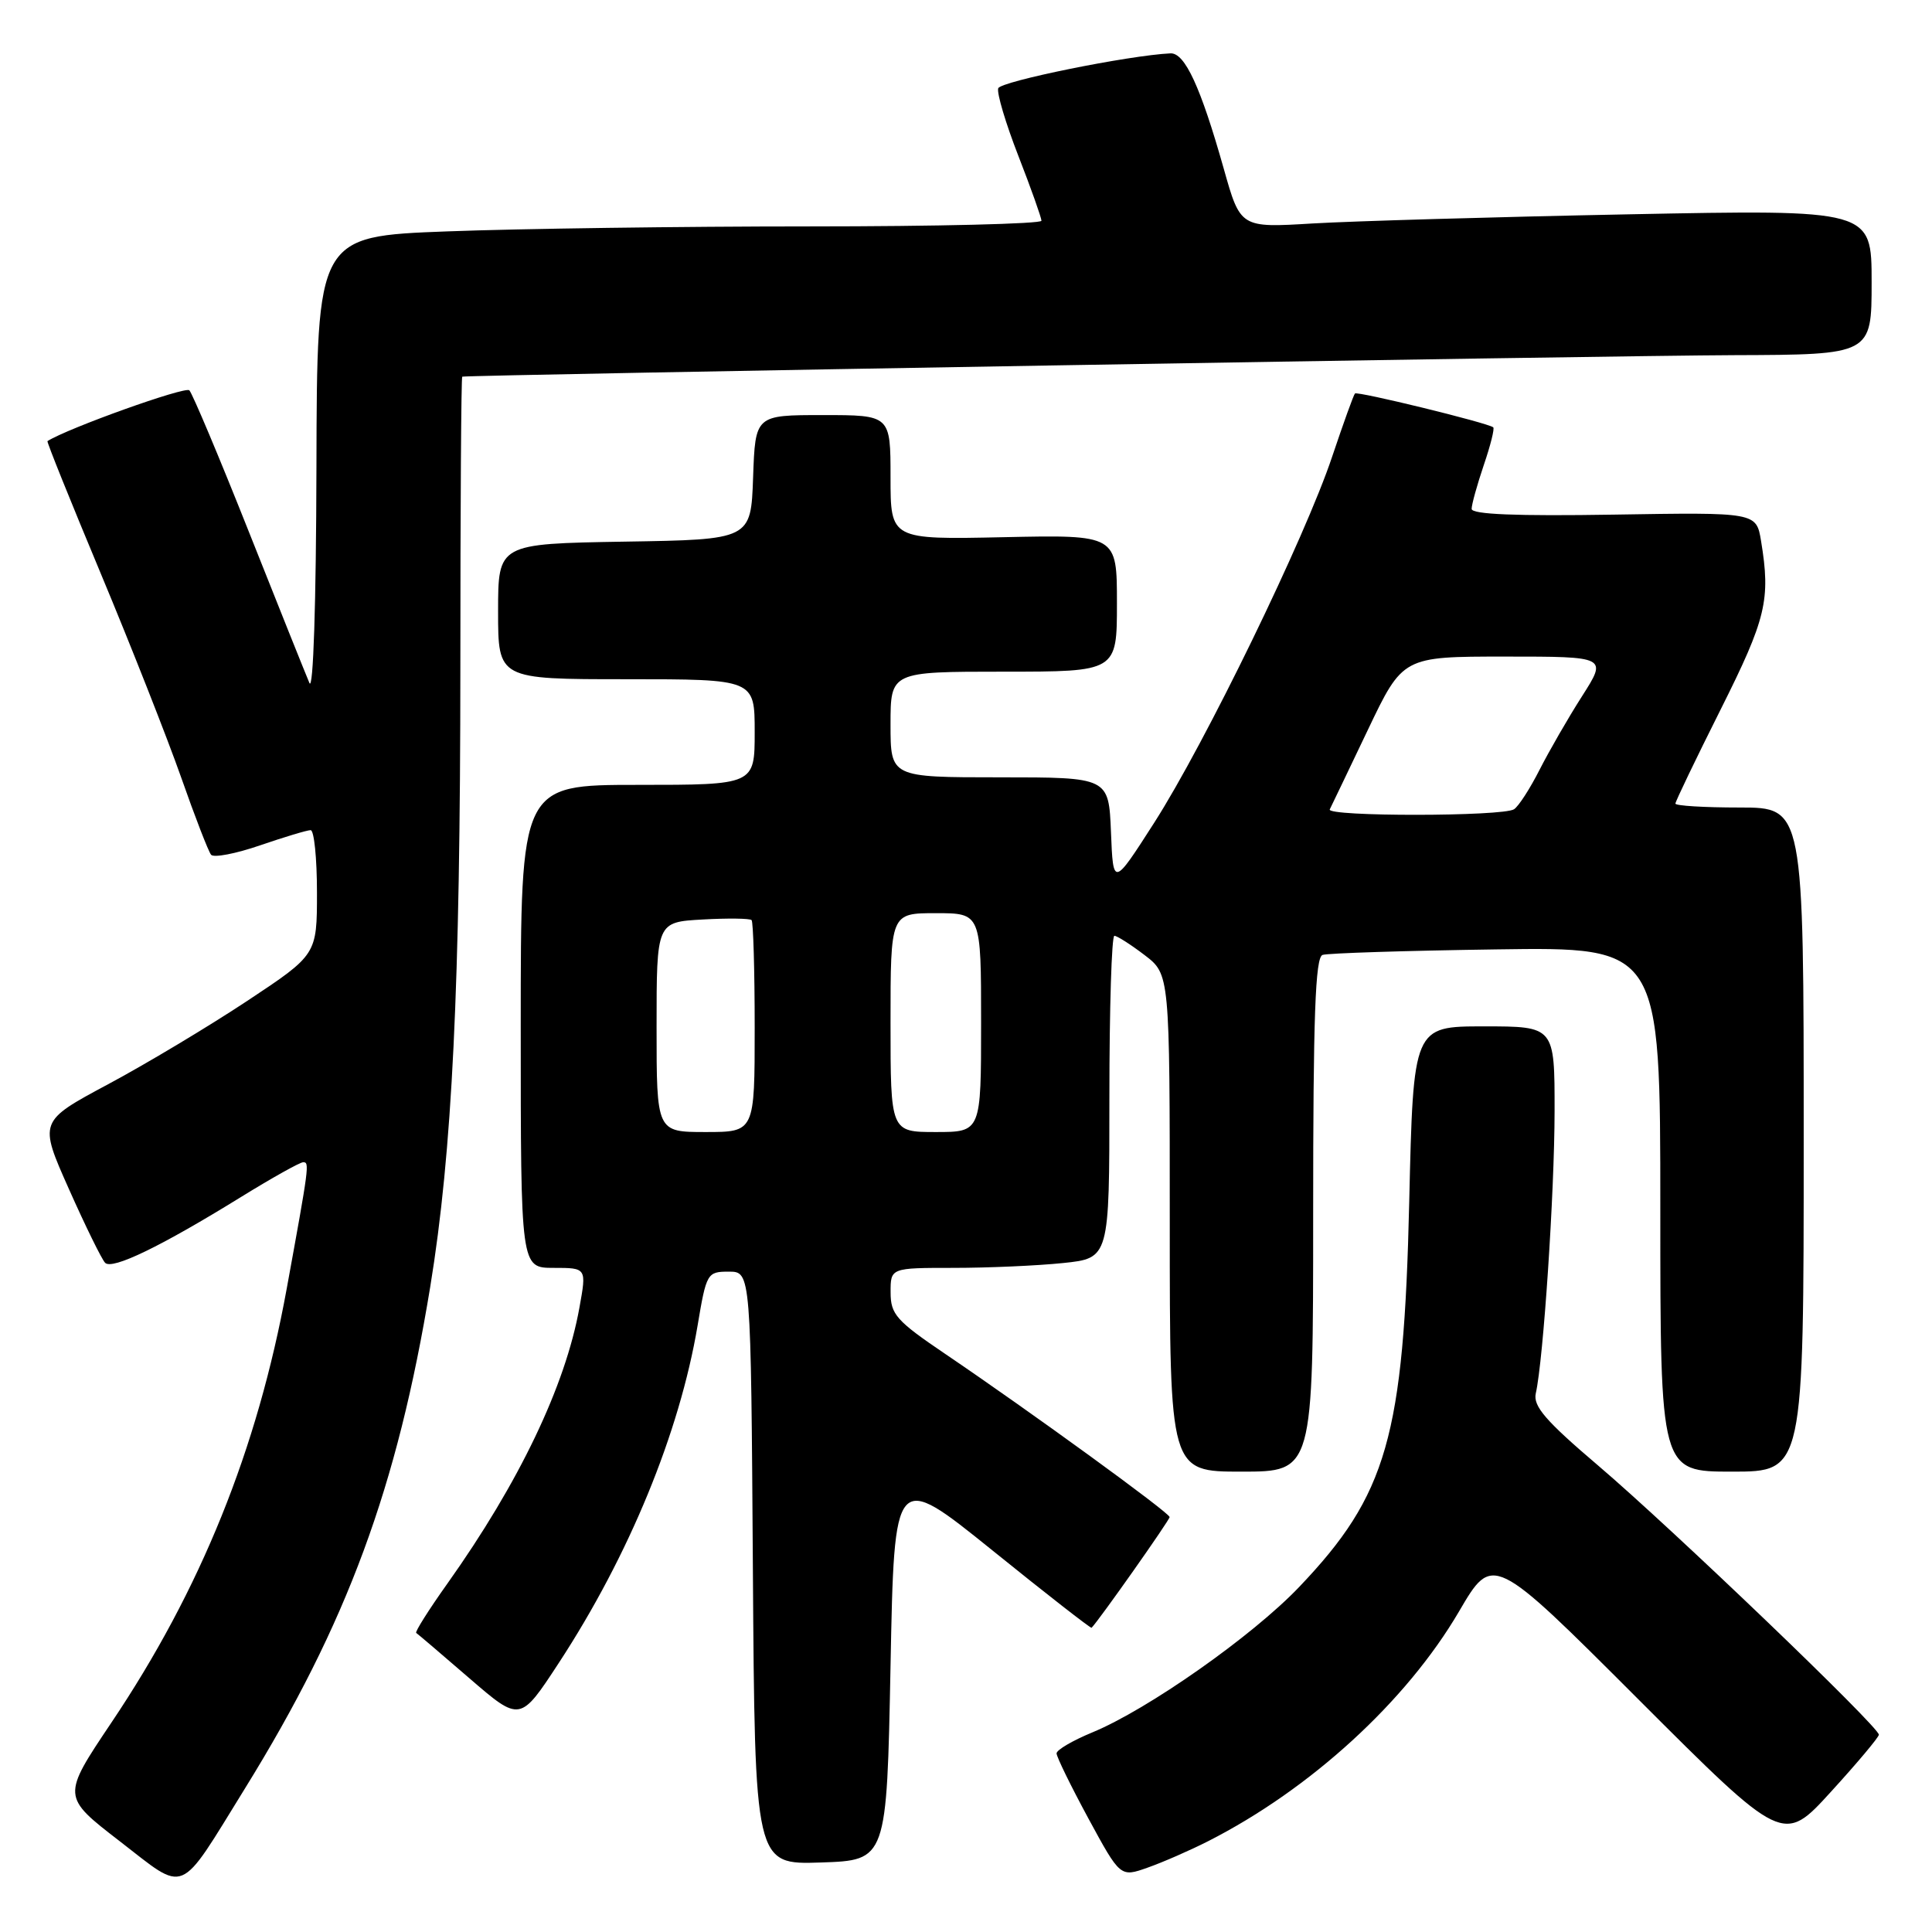<?xml version="1.0" encoding="UTF-8" standalone="no"?>
<!DOCTYPE svg PUBLIC "-//W3C//DTD SVG 1.1//EN" "http://www.w3.org/Graphics/SVG/1.1/DTD/svg11.dtd" >
<svg xmlns="http://www.w3.org/2000/svg" xmlns:xlink="http://www.w3.org/1999/xlink" version="1.1" viewBox="0 0 256 256">
 <g >
 <path fill="currentColor"
d=" M 32.44 237.01 C 46.00 215.10 52.65 197.07 57.01 170.50 C 59.93 152.62 60.99 130.80 61.00 88.25 C 61.00 67.21 61.11 49.96 61.25 49.91 C 61.90 49.68 213.75 47.11 229.75 47.06 C 248.00 47.00 248.00 47.00 248.00 37.38 C 248.00 27.76 248.00 27.76 215.75 28.40 C 198.01 28.75 179.19 29.30 173.93 29.61 C 164.36 30.19 164.36 30.19 162.15 22.34 C 159.09 11.51 157.00 6.99 155.10 7.07 C 149.57 7.33 132.57 10.78 132.27 11.70 C 132.06 12.32 133.26 16.35 134.94 20.66 C 136.62 24.97 137.99 28.84 138.00 29.25 C 138.00 29.66 124.16 30.00 107.25 30.00 C 90.34 30.00 68.74 30.30 59.25 30.66 C 42.00 31.31 42.00 31.31 41.93 61.91 C 41.89 79.96 41.51 91.68 41.00 90.50 C 40.53 89.40 36.92 80.40 32.99 70.50 C 29.06 60.60 25.50 52.15 25.09 51.72 C 24.56 51.16 8.98 56.74 6.29 58.45 C 6.17 58.53 9.36 66.44 13.37 76.04 C 17.38 85.64 22.16 97.78 24.00 103.00 C 25.83 108.22 27.62 112.84 27.97 113.26 C 28.33 113.68 31.25 113.12 34.47 112.01 C 37.68 110.91 40.69 110.00 41.16 110.00 C 41.62 110.00 42.00 113.71 42.00 118.25 C 42.00 126.50 42.00 126.50 32.75 132.63 C 27.66 136.00 19.37 140.97 14.32 143.67 C 5.14 148.59 5.14 148.59 9.13 157.55 C 11.32 162.47 13.48 166.87 13.93 167.33 C 14.88 168.29 21.32 165.17 31.95 158.60 C 36.05 156.07 39.75 154.00 40.18 154.00 C 41.03 154.00 40.96 154.48 37.99 170.76 C 34.10 192.06 26.60 210.64 14.75 228.27 C 8.19 238.05 8.19 238.05 15.85 243.96 C 24.81 250.88 23.53 251.42 32.44 237.01 Z  M 160.10 243.96 C 173.66 237.06 186.35 225.44 193.32 213.54 C 197.80 205.88 197.80 205.88 217.04 225.12 C 236.28 244.36 236.28 244.36 242.60 237.43 C 246.08 233.62 248.94 230.21 248.96 229.86 C 249.02 228.87 221.51 202.49 211.76 194.19 C 204.80 188.27 203.12 186.32 203.50 184.63 C 204.51 180.16 205.98 158.02 205.99 147.25 C 206.00 136.00 206.00 136.00 196.63 136.00 C 187.27 136.00 187.27 136.00 186.73 159.25 C 186.01 190.36 183.80 198.07 172.13 210.30 C 165.93 216.80 152.08 226.53 144.72 229.56 C 142.13 230.63 140.01 231.87 140.00 232.33 C 140.00 232.79 141.90 236.67 144.22 240.96 C 148.45 248.75 148.45 248.75 152.07 247.47 C 154.06 246.77 157.68 245.19 160.10 243.96 Z  M 118.00 220.73 C 118.50 194.96 118.50 194.96 131.48 205.42 C 138.61 211.18 144.54 215.80 144.64 215.69 C 145.66 214.65 154.99 201.41 154.98 201.02 C 154.96 200.44 136.55 187.06 125.26 179.41 C 118.76 175.01 118.01 174.16 118.01 171.25 C 118.00 168.00 118.00 168.00 126.35 168.00 C 130.95 168.00 137.47 167.71 140.85 167.36 C 147.00 166.72 147.00 166.72 147.00 145.36 C 147.00 133.61 147.30 124.00 147.66 124.00 C 148.02 124.00 149.82 125.15 151.66 126.55 C 155.00 129.10 155.00 129.10 155.00 162.05 C 155.00 195.00 155.00 195.00 164.50 195.00 C 174.00 195.00 174.00 195.00 174.00 160.97 C 174.00 134.63 174.28 126.84 175.25 126.53 C 175.94 126.30 186.29 125.97 198.25 125.80 C 220.00 125.48 220.00 125.48 220.00 160.24 C 220.00 195.00 220.00 195.00 229.50 195.00 C 239.00 195.00 239.00 195.00 239.00 151.00 C 239.00 107.00 239.00 107.00 230.50 107.00 C 225.82 107.00 222.00 106.77 222.00 106.48 C 222.00 106.20 224.70 100.58 228.00 94.00 C 234.04 81.95 234.63 79.47 233.35 71.69 C 232.72 67.88 232.72 67.88 213.86 68.19 C 200.92 68.40 195.00 68.16 195.00 67.43 C 195.00 66.84 195.73 64.23 196.61 61.62 C 197.50 59.02 198.06 56.77 197.86 56.62 C 197.06 56.01 179.86 51.81 179.54 52.14 C 179.35 52.34 178.00 56.10 176.52 60.50 C 172.95 71.20 159.67 98.51 152.93 109.03 C 147.50 117.50 147.50 117.50 147.21 110.25 C 146.91 103.00 146.91 103.00 132.46 103.00 C 118.00 103.00 118.00 103.00 118.00 96.00 C 118.00 89.00 118.00 89.00 133.00 89.00 C 148.00 89.00 148.00 89.00 148.00 79.93 C 148.00 70.86 148.00 70.86 133.00 71.18 C 118.00 71.50 118.00 71.50 118.00 63.25 C 118.00 55.00 118.00 55.00 109.04 55.00 C 100.08 55.00 100.08 55.00 99.79 63.25 C 99.50 71.50 99.50 71.50 82.75 71.77 C 66.00 72.05 66.00 72.05 66.00 81.02 C 66.00 90.00 66.00 90.00 83.00 90.00 C 100.00 90.00 100.00 90.00 100.00 97.00 C 100.00 104.00 100.00 104.00 84.50 104.00 C 69.00 104.00 69.00 104.00 69.00 136.00 C 69.00 168.00 69.00 168.00 73.36 168.00 C 77.73 168.00 77.73 168.00 76.78 173.25 C 74.92 183.64 68.77 196.48 59.29 209.82 C 56.82 213.29 54.96 216.24 55.15 216.37 C 55.34 216.49 58.52 219.20 62.21 222.39 C 68.92 228.18 68.92 228.18 74.05 220.34 C 83.36 206.10 90.03 189.87 92.43 175.67 C 93.60 168.68 93.71 168.50 96.57 168.50 C 99.50 168.50 99.50 168.50 99.76 207.79 C 100.02 247.08 100.02 247.08 108.76 246.79 C 117.50 246.50 117.50 246.50 118.00 220.73 Z  M 87.00 136.09 C 87.00 122.18 87.00 122.18 93.09 121.84 C 96.43 121.65 99.36 121.69 99.59 121.92 C 99.81 122.15 100.00 128.56 100.00 136.17 C 100.00 150.00 100.00 150.00 93.50 150.00 C 87.00 150.00 87.00 150.00 87.00 136.09 Z  M 118.00 135.50 C 118.00 121.00 118.00 121.00 124.00 121.00 C 130.00 121.00 130.00 121.00 130.00 135.50 C 130.00 150.00 130.00 150.00 124.00 150.00 C 118.00 150.00 118.00 150.00 118.00 135.50 Z  M 176.20 107.25 C 176.41 106.84 178.67 102.11 181.23 96.75 C 185.88 87.00 185.88 87.00 199.43 87.00 C 212.98 87.00 212.98 87.00 209.63 92.25 C 207.78 95.14 205.26 99.53 204.00 102.00 C 202.75 104.47 201.23 106.83 200.62 107.23 C 199.14 108.20 175.73 108.22 176.20 107.25 Z "/>
</g>
</svg>